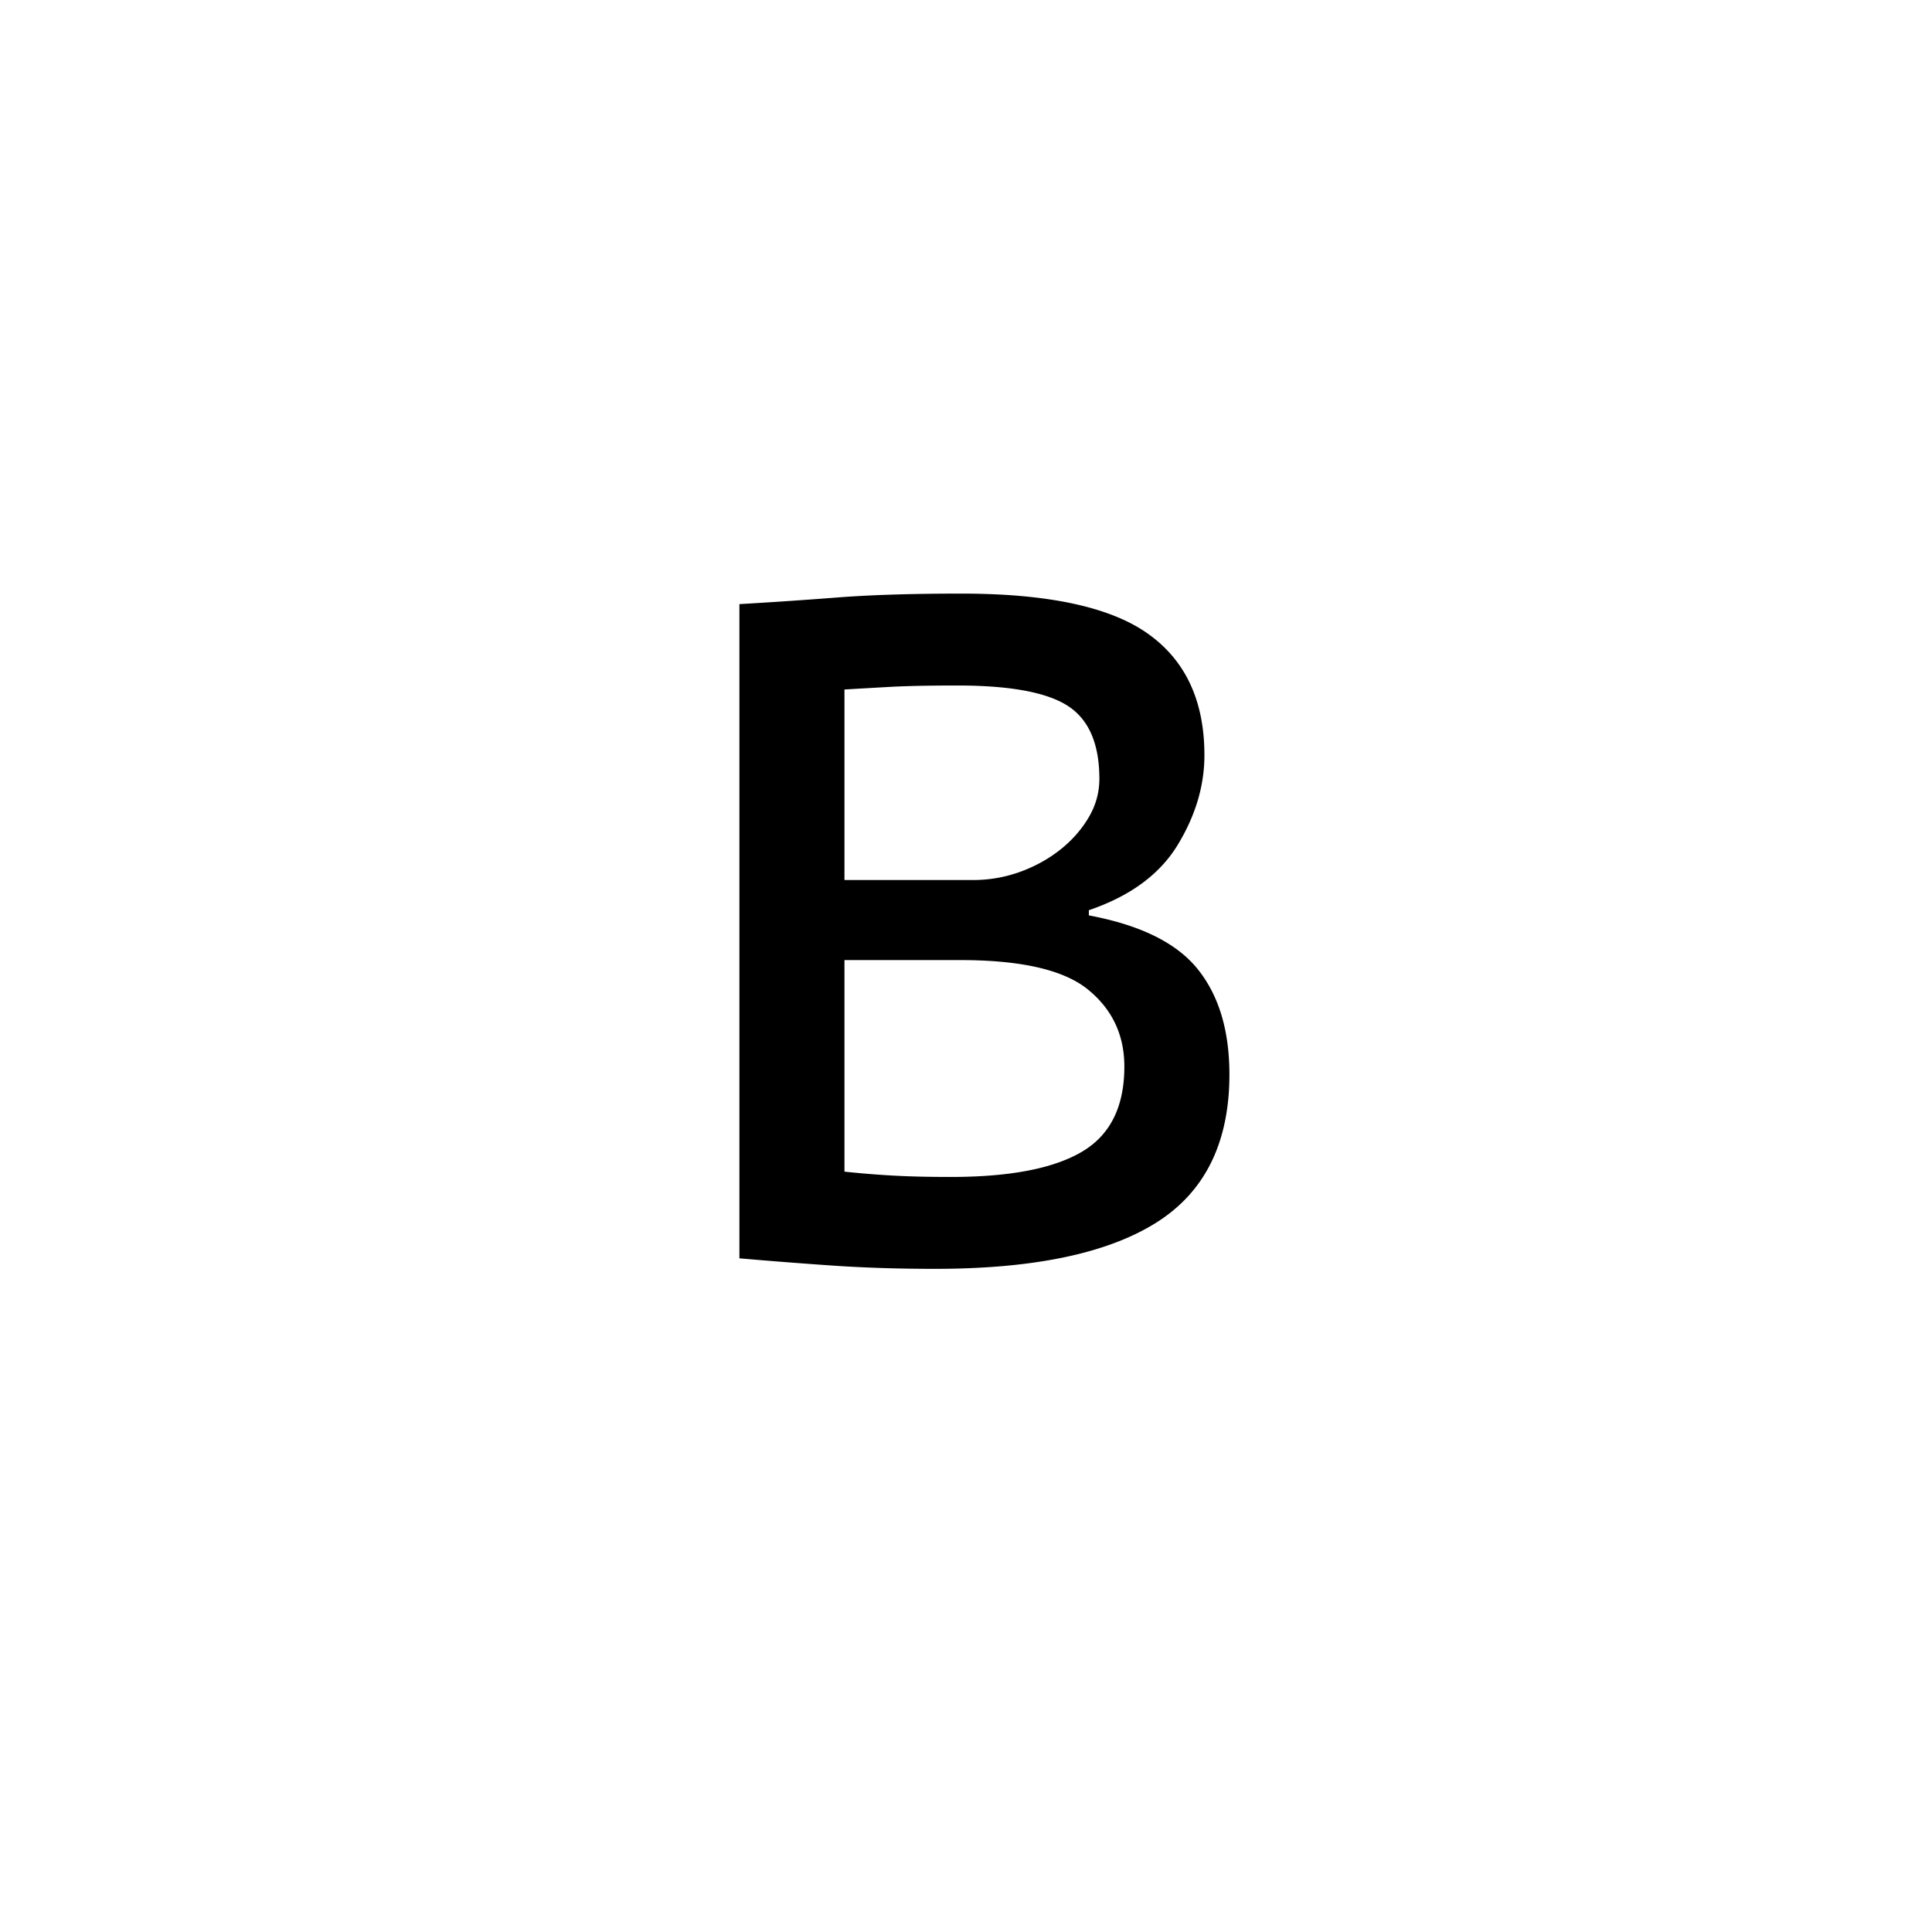 <?xml version="1.0" encoding="UTF-8"?><svg enable-background="new 0 0 250 250" height="250px" viewBox="0 0 250 250" width="250px" x="0px" xml:space="preserve" xmlns="http://www.w3.org/2000/svg" xmlns:xlink="http://www.w3.org/1999/xlink" y="0px"><defs><symbol id="ca6716eca" overflow="visible"><path d="M13.094-84.828c3.969-.227 8.129-.508 12.484-.844 4.363-.344 9.774-.516 16.235-.516 11.226 0 19.273 1.731 24.14 5.188 4.875 3.46 7.313 8.7 7.313 15.719 0 3.969-1.164 7.855-3.485 11.656-2.324 3.793-6.148 6.594-11.469 8.406v.672c6.688 1.25 11.391 3.578 14.11 6.984 2.719 3.399 4.078 7.93 4.078 13.594 0 8.844-3.18 15.25-9.531 19.219-6.344 3.96-15.86 5.938-28.547 5.938-4.762 0-9.184-.141-13.266-.422a692.256 692.256 0 0 1-12.062-.938zm13.594 73.437c2.156.23 4.28.403 6.375.516 2.093.117 4.554.172 7.39.172 7.594 0 13.234-1.078 16.922-3.235 3.688-2.156 5.531-5.835 5.531-11.046 0-4.082-1.562-7.399-4.687-9.953-3.117-2.551-8.637-3.829-16.563-3.829H26.688zm16.656-37.734c2.039 0 4.023-.336 5.953-1.016 1.926-.687 3.656-1.625 5.187-2.812 1.532-1.188 2.774-2.57 3.735-4.156.968-1.594 1.453-3.297 1.453-5.11 0-4.531-1.36-7.676-4.078-9.437-2.719-1.758-7.48-2.64-14.282-2.64-3.624 0-6.492.058-8.593.171-2.094.117-4.106.23-6.032.344v24.656zm0 0"/></symbol></defs><use x="82.585" xlink:href="#ca6716eca" y="163"/></svg>